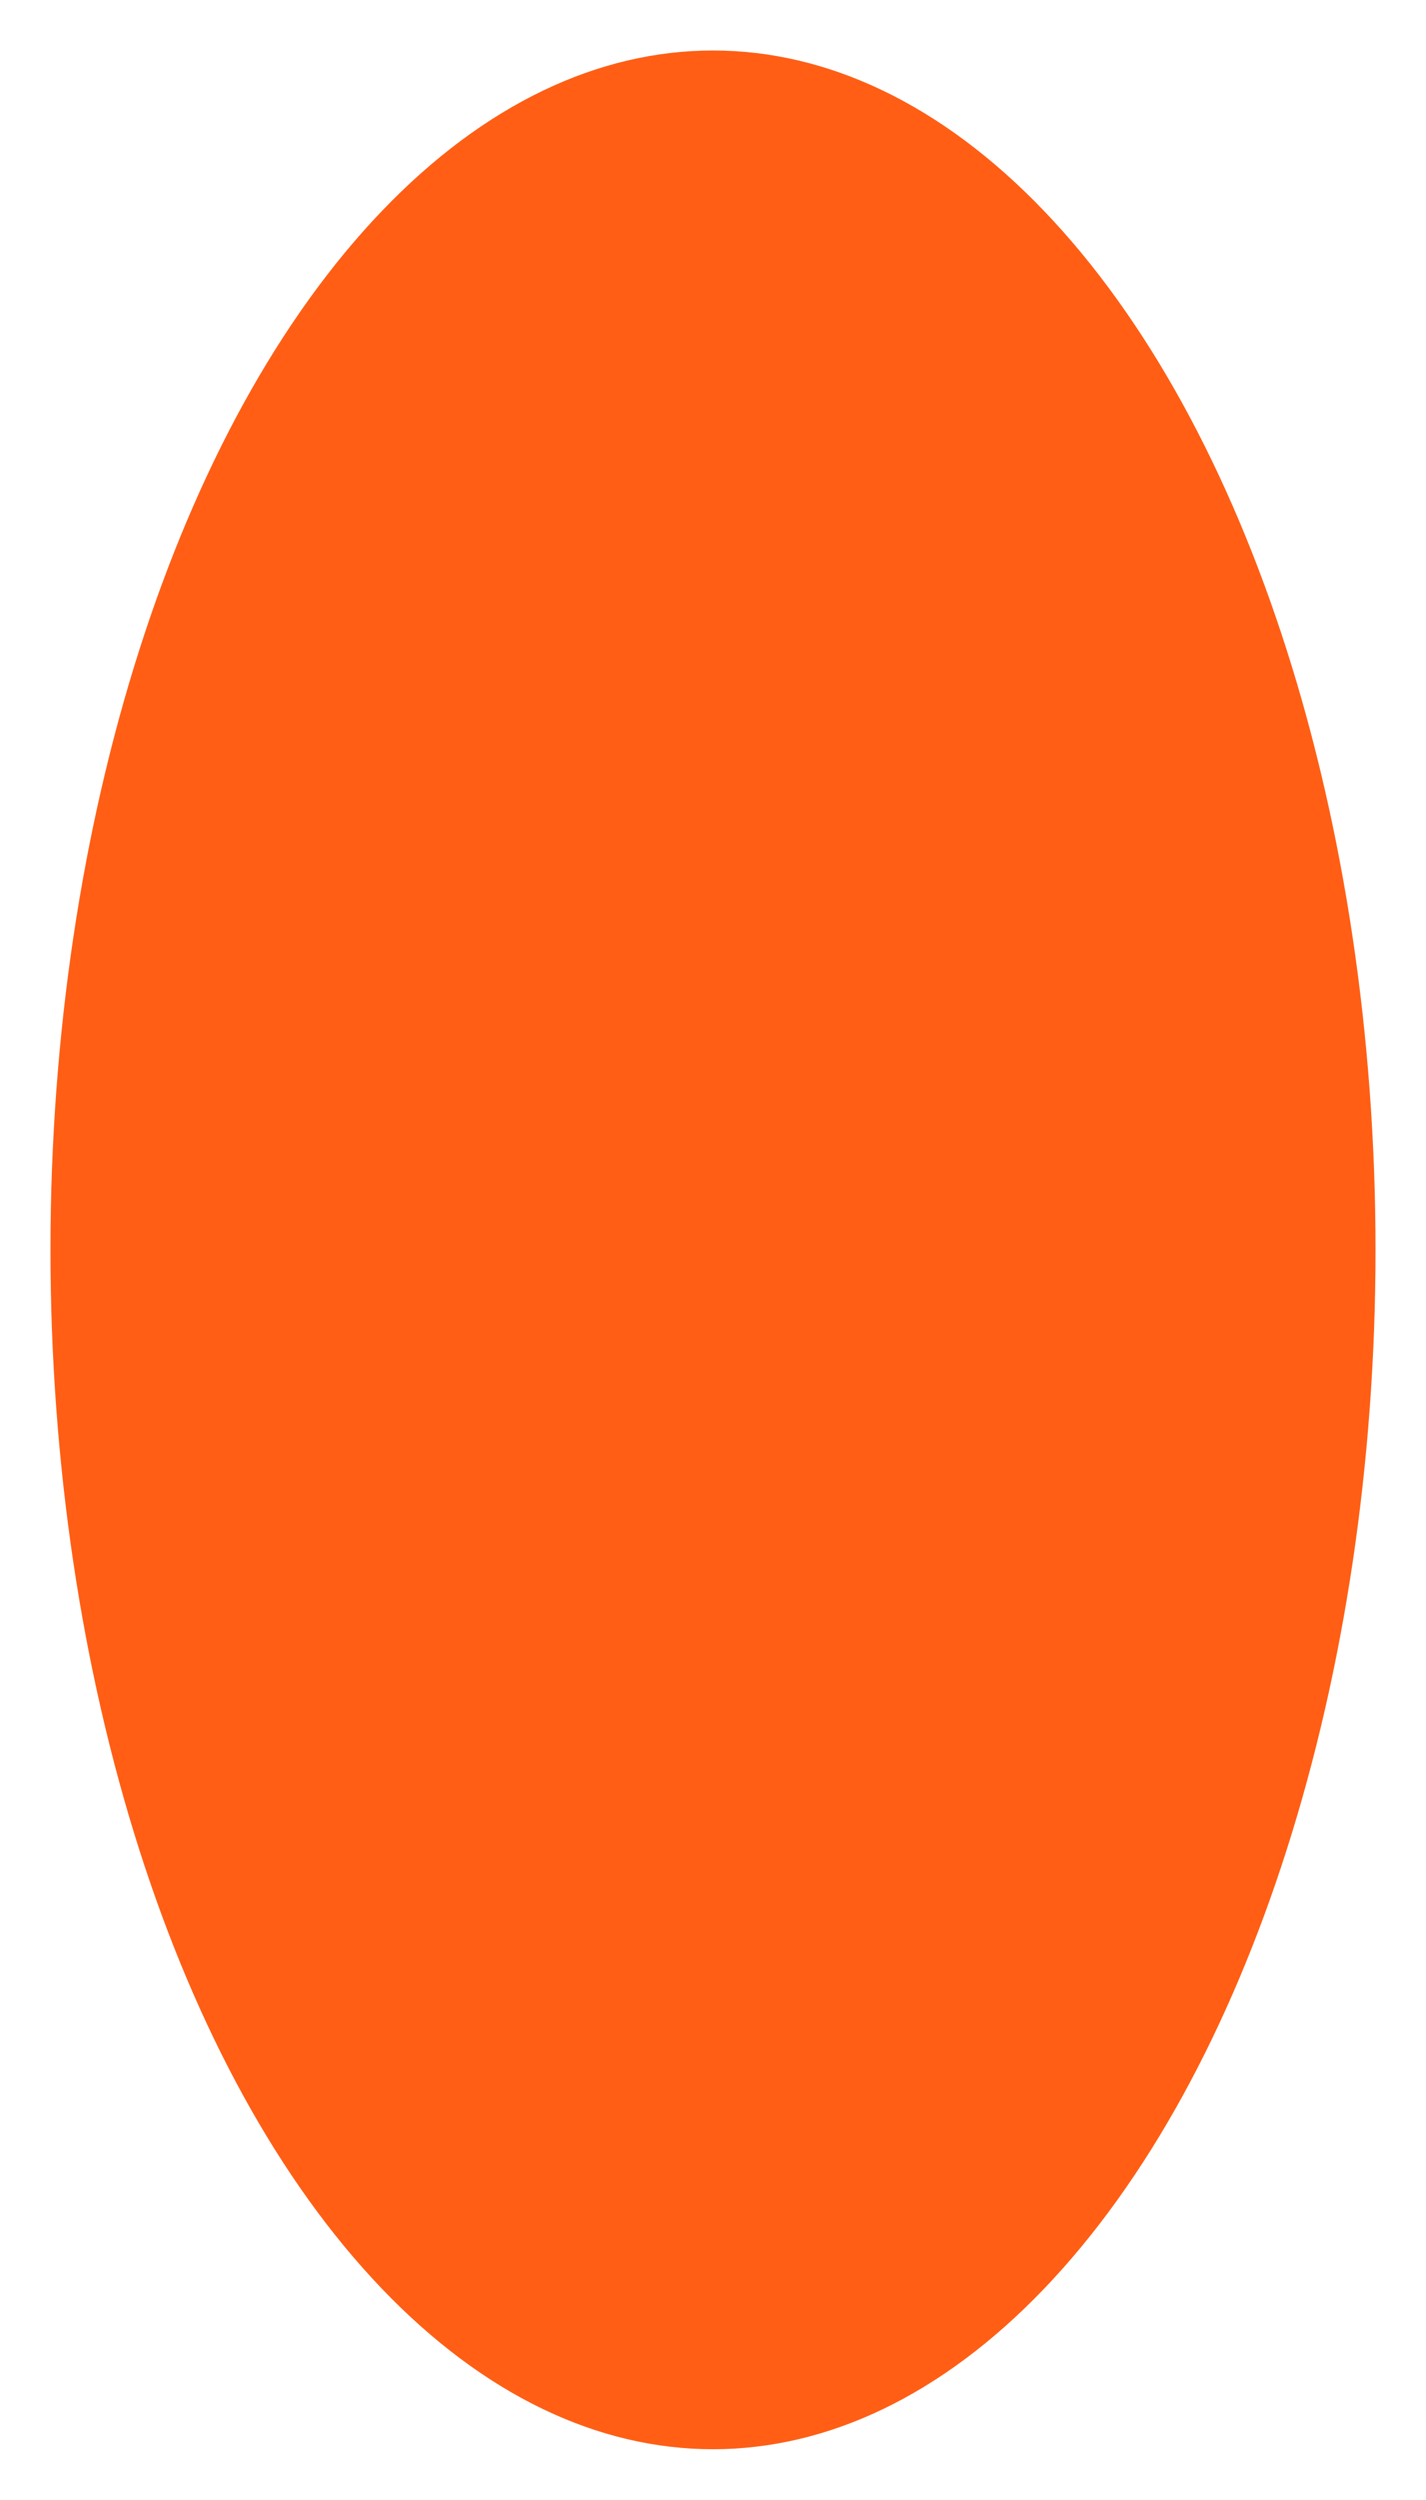 <svg width="113" height="198" viewBox="0 0 113 198" fill="none" xmlns="http://www.w3.org/2000/svg">
<g filter="url(#filter0_d_119_648)">
<ellipse cx="56.5" cy="95" rx="52.5" ry="95" fill="#FF5E14"/>
</g>
<defs>
<filter id="filter0_d_119_648" x="0" y="0" width="113" height="198" filterUnits="userSpaceOnUse" color-interpolation-filters="sRGB">
<feFlood flood-opacity="0" result="BackgroundImageFix"/>
<feColorMatrix in="SourceAlpha" type="matrix" values="0 0 0 0 0 0 0 0 0 0 0 0 0 0 0 0 0 0 127 0" result="hardAlpha"/>
<feOffset dy="4"/>
<feGaussianBlur stdDeviation="2"/>
<feComposite in2="hardAlpha" operator="out"/>
<feColorMatrix type="matrix" values="0 0 0 0 0 0 0 0 0 0 0 0 0 0 0 0 0 0 0.25 0"/>
<feBlend mode="normal" in2="BackgroundImageFix" result="effect1_dropShadow_119_648"/>
<feBlend mode="normal" in="SourceGraphic" in2="effect1_dropShadow_119_648" result="shape"/>
</filter>
</defs>
</svg>
